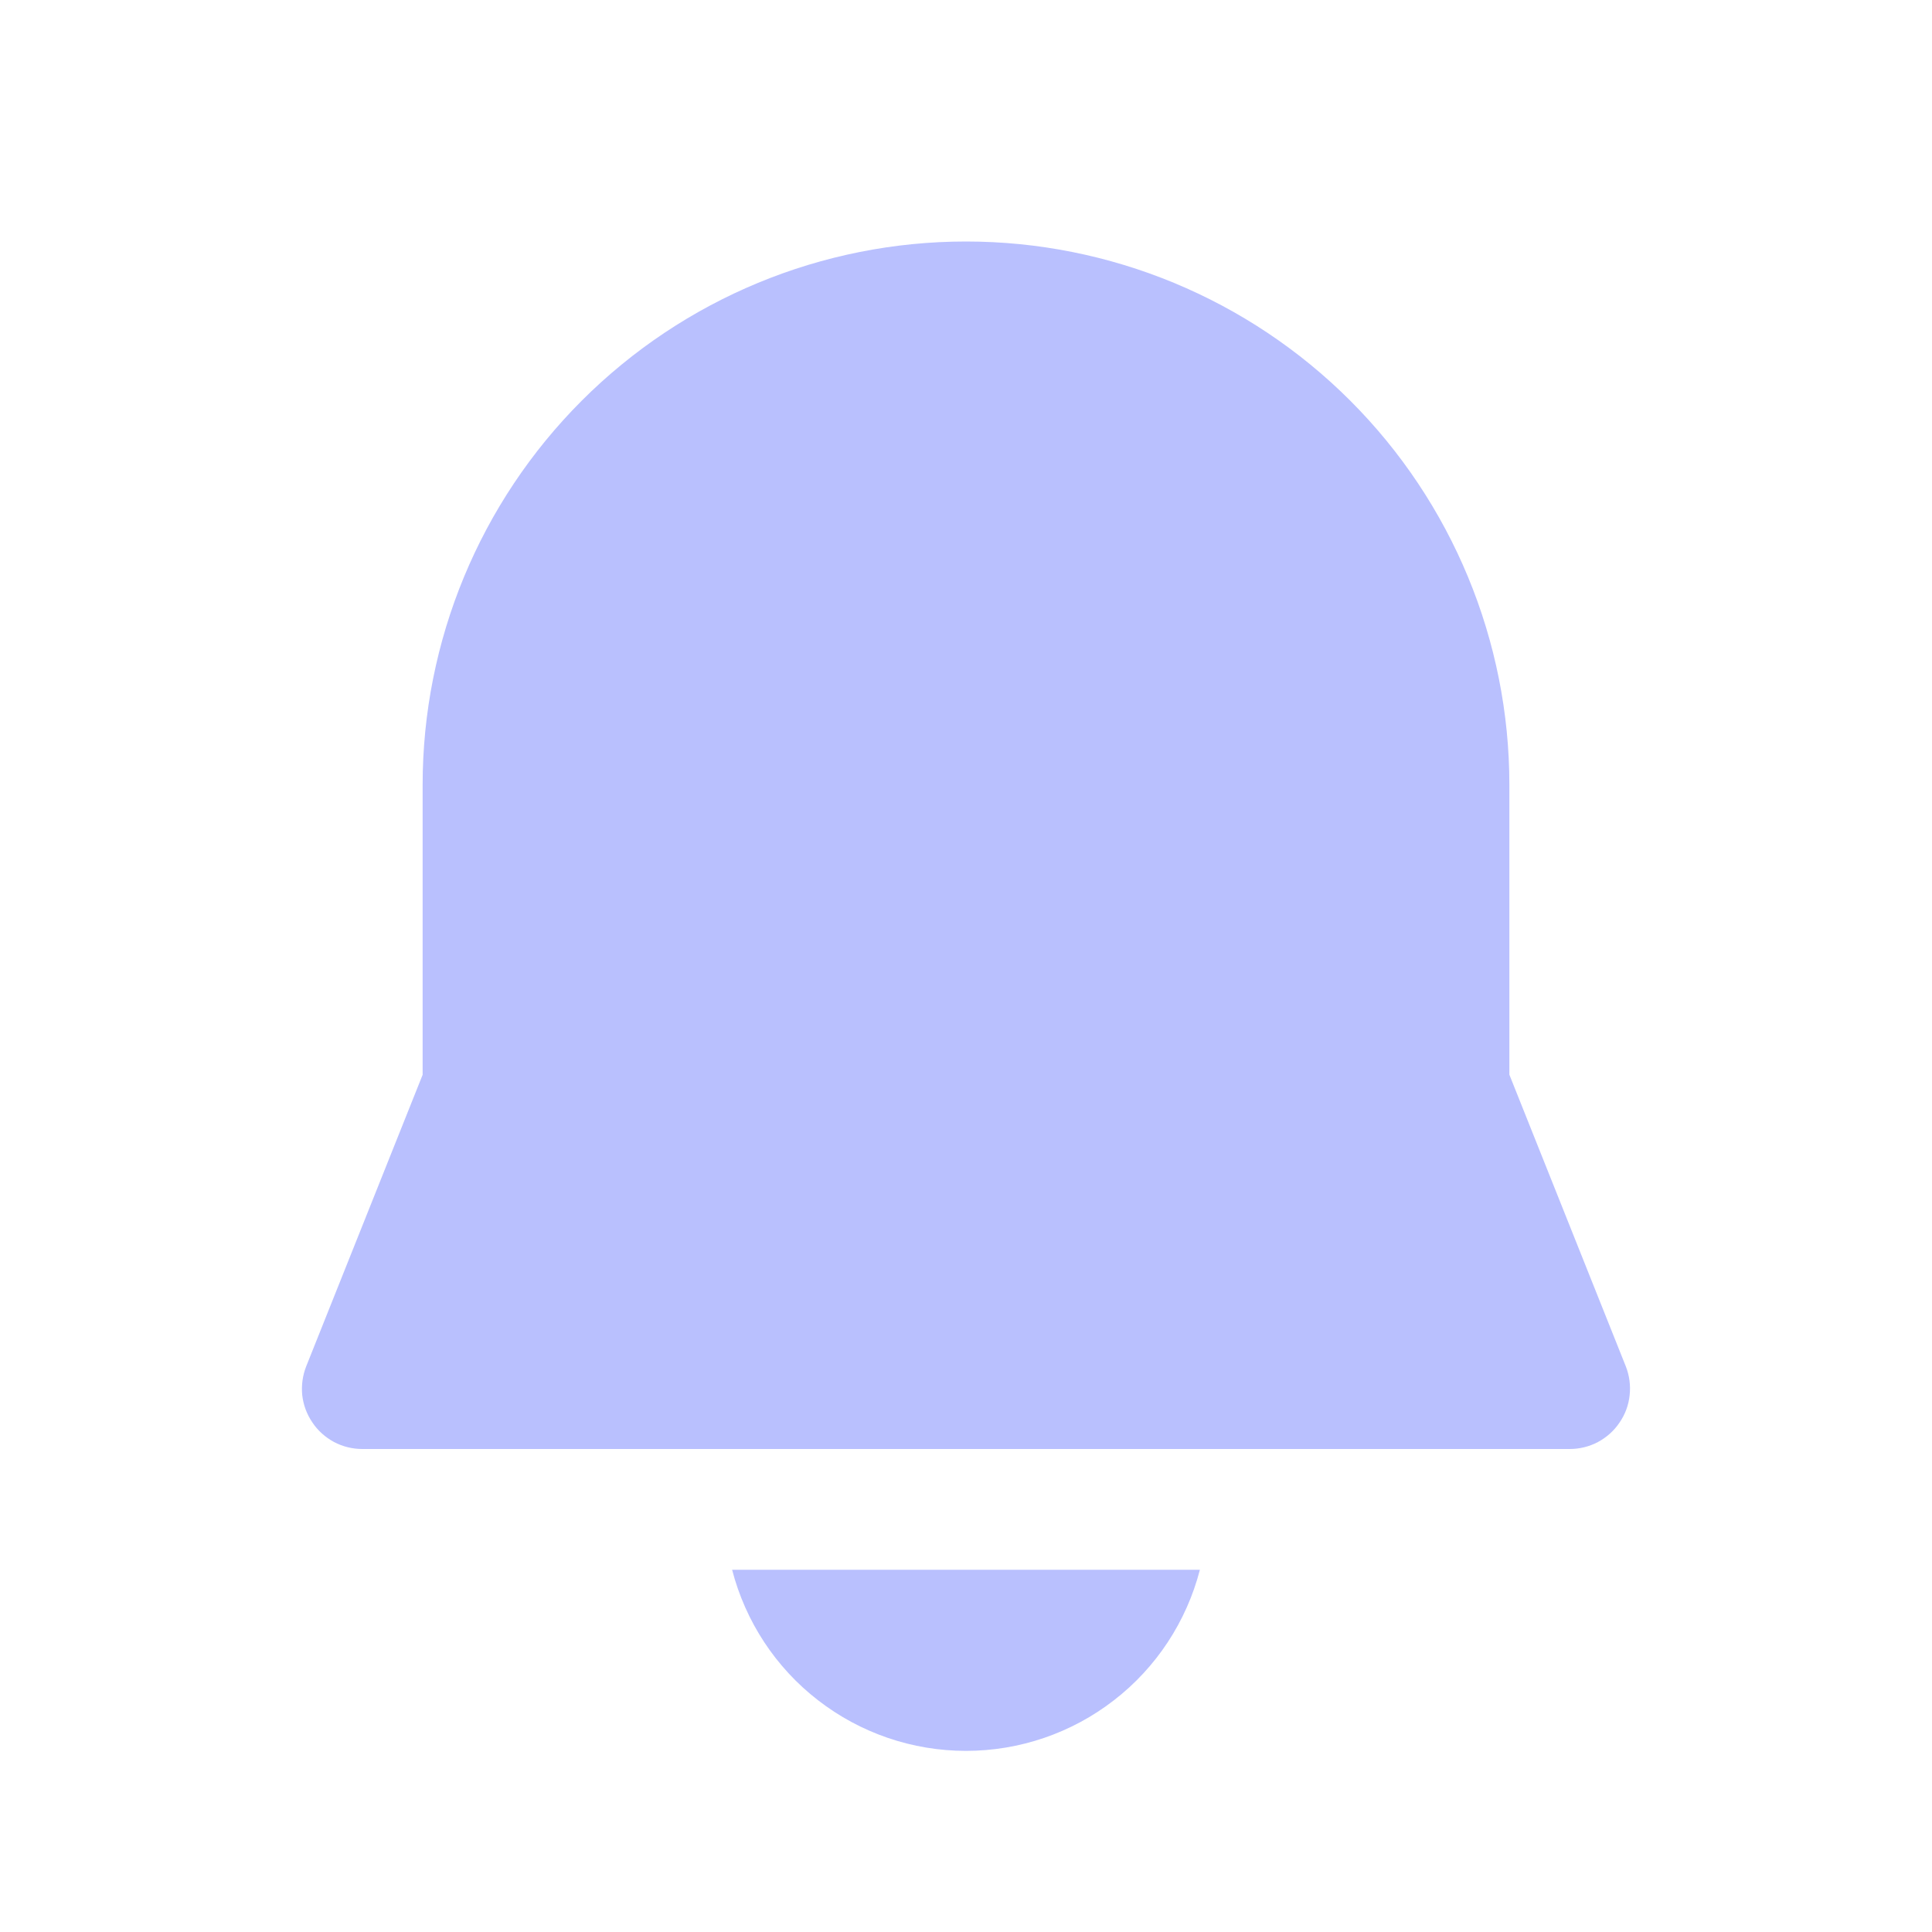 <svg width="16" height="16" viewBox="0 0 16 16" fill="none" xmlns="http://www.w3.org/2000/svg">
<g clip-path="url(#clip0_117_1996)">
<path d="M8 2C6.806 2 5.662 2.474 4.818 3.318C3.974 4.162 3.5 5.307 3.5 6.5V8.901L2.536 11.315C2.506 11.391 2.495 11.473 2.503 11.554C2.512 11.635 2.541 11.713 2.587 11.78C2.632 11.848 2.694 11.903 2.766 11.942C2.838 11.98 2.918 12 3 12H13C13.082 12 13.162 11.98 13.234 11.942C13.306 11.903 13.368 11.848 13.413 11.78C13.459 11.713 13.488 11.635 13.496 11.554C13.505 11.473 13.494 11.391 13.464 11.315L12.5 8.9V6.5C12.5 5.307 12.026 4.162 11.182 3.318C10.338 2.474 9.193 2 8 2ZM8 14.5C7.556 14.5 7.126 14.353 6.775 14.081C6.424 13.81 6.174 13.429 6.063 13H9.937C9.826 13.429 9.576 13.81 9.225 14.081C8.874 14.353 8.443 14.5 8 14.5Z" fill="#B9C0FE"/>
</g>
<defs>
<clipPath id="clip0_117_1996">
<rect width="16" height="16" fill="white"/>
</clipPath>
</defs>
</svg>
